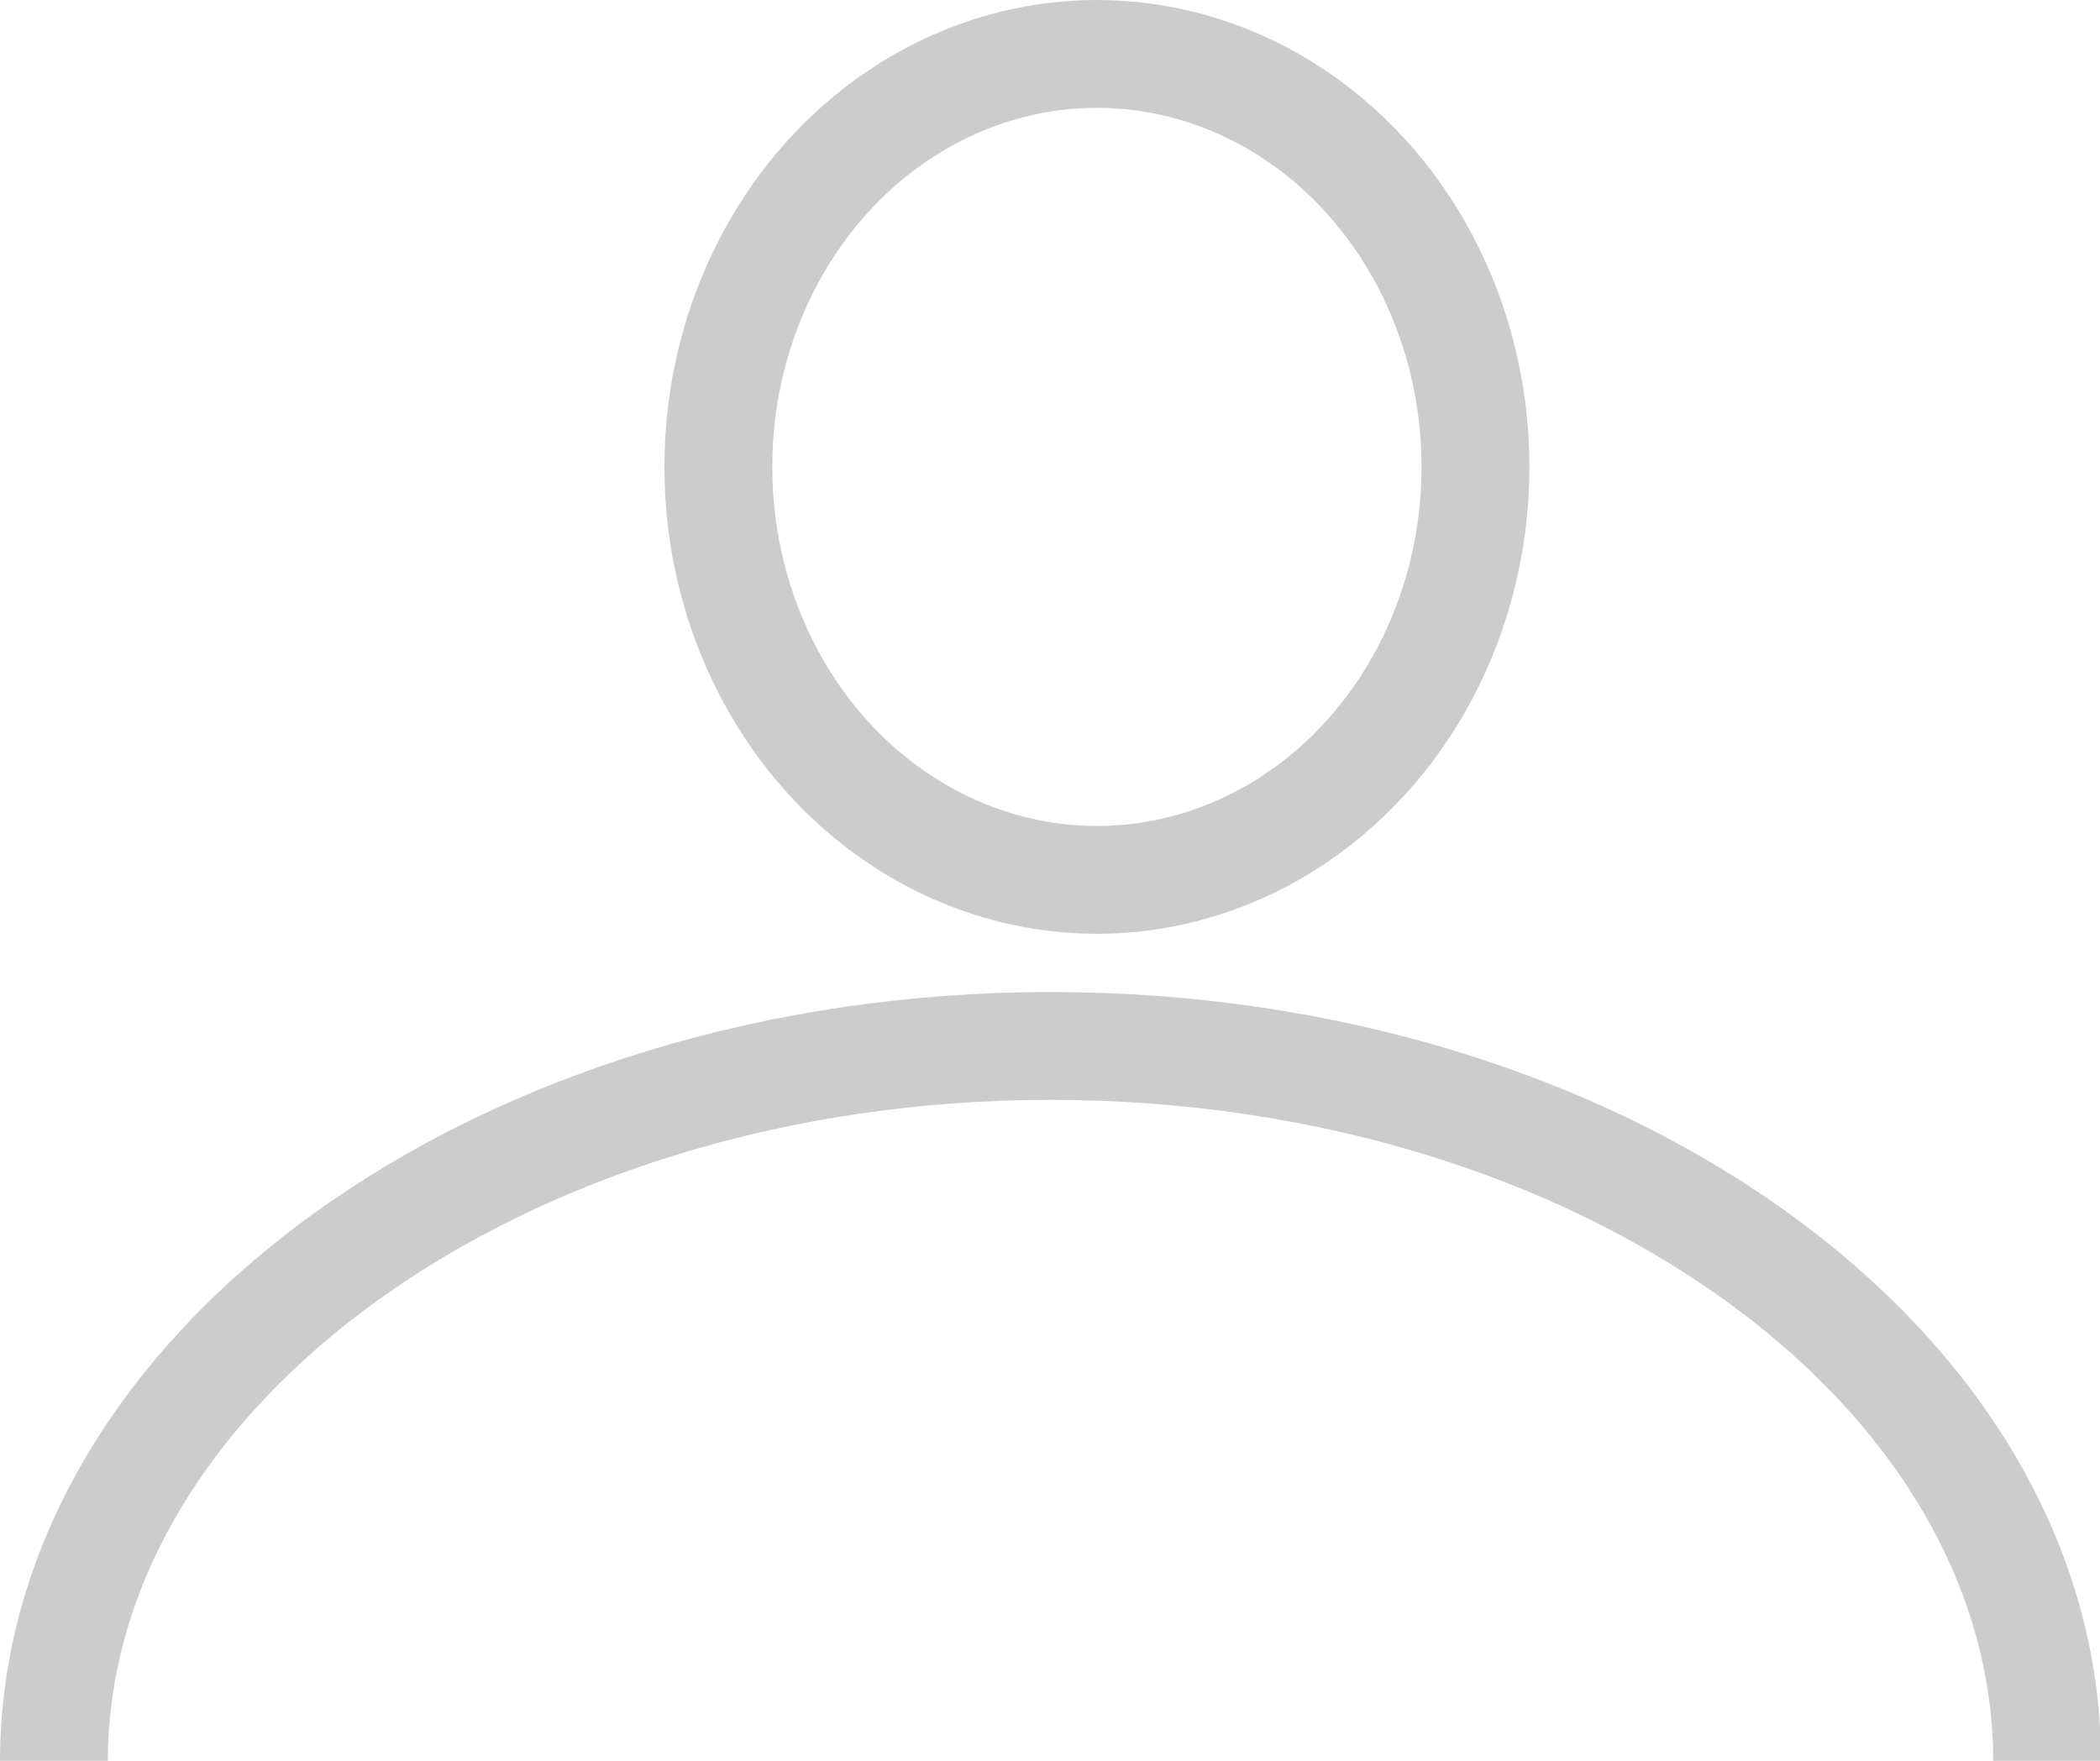 <svg id="Слой_1" data-name="Слой 1" xmlns="http://www.w3.org/2000/svg" viewBox="0 0 19.47 16.33"><defs><style>.cls-1{fill:none;stroke:#ccc;stroke-miterlimit:10;}</style></defs><title>enter-svg</title><path class="cls-1" d="M19.24,16.43" transform="translate(-0.26 -1.82)"/><path class="cls-1" d="M19.24,18.16c0-3.67-4.14-6.64-9.24-6.64s-9.24,3-9.24,6.64" transform="translate(-0.26 -1.82)"/><ellipse class="cls-1" cx="10.17" cy="4.33" rx="3.51" ry="3.83"/></svg>